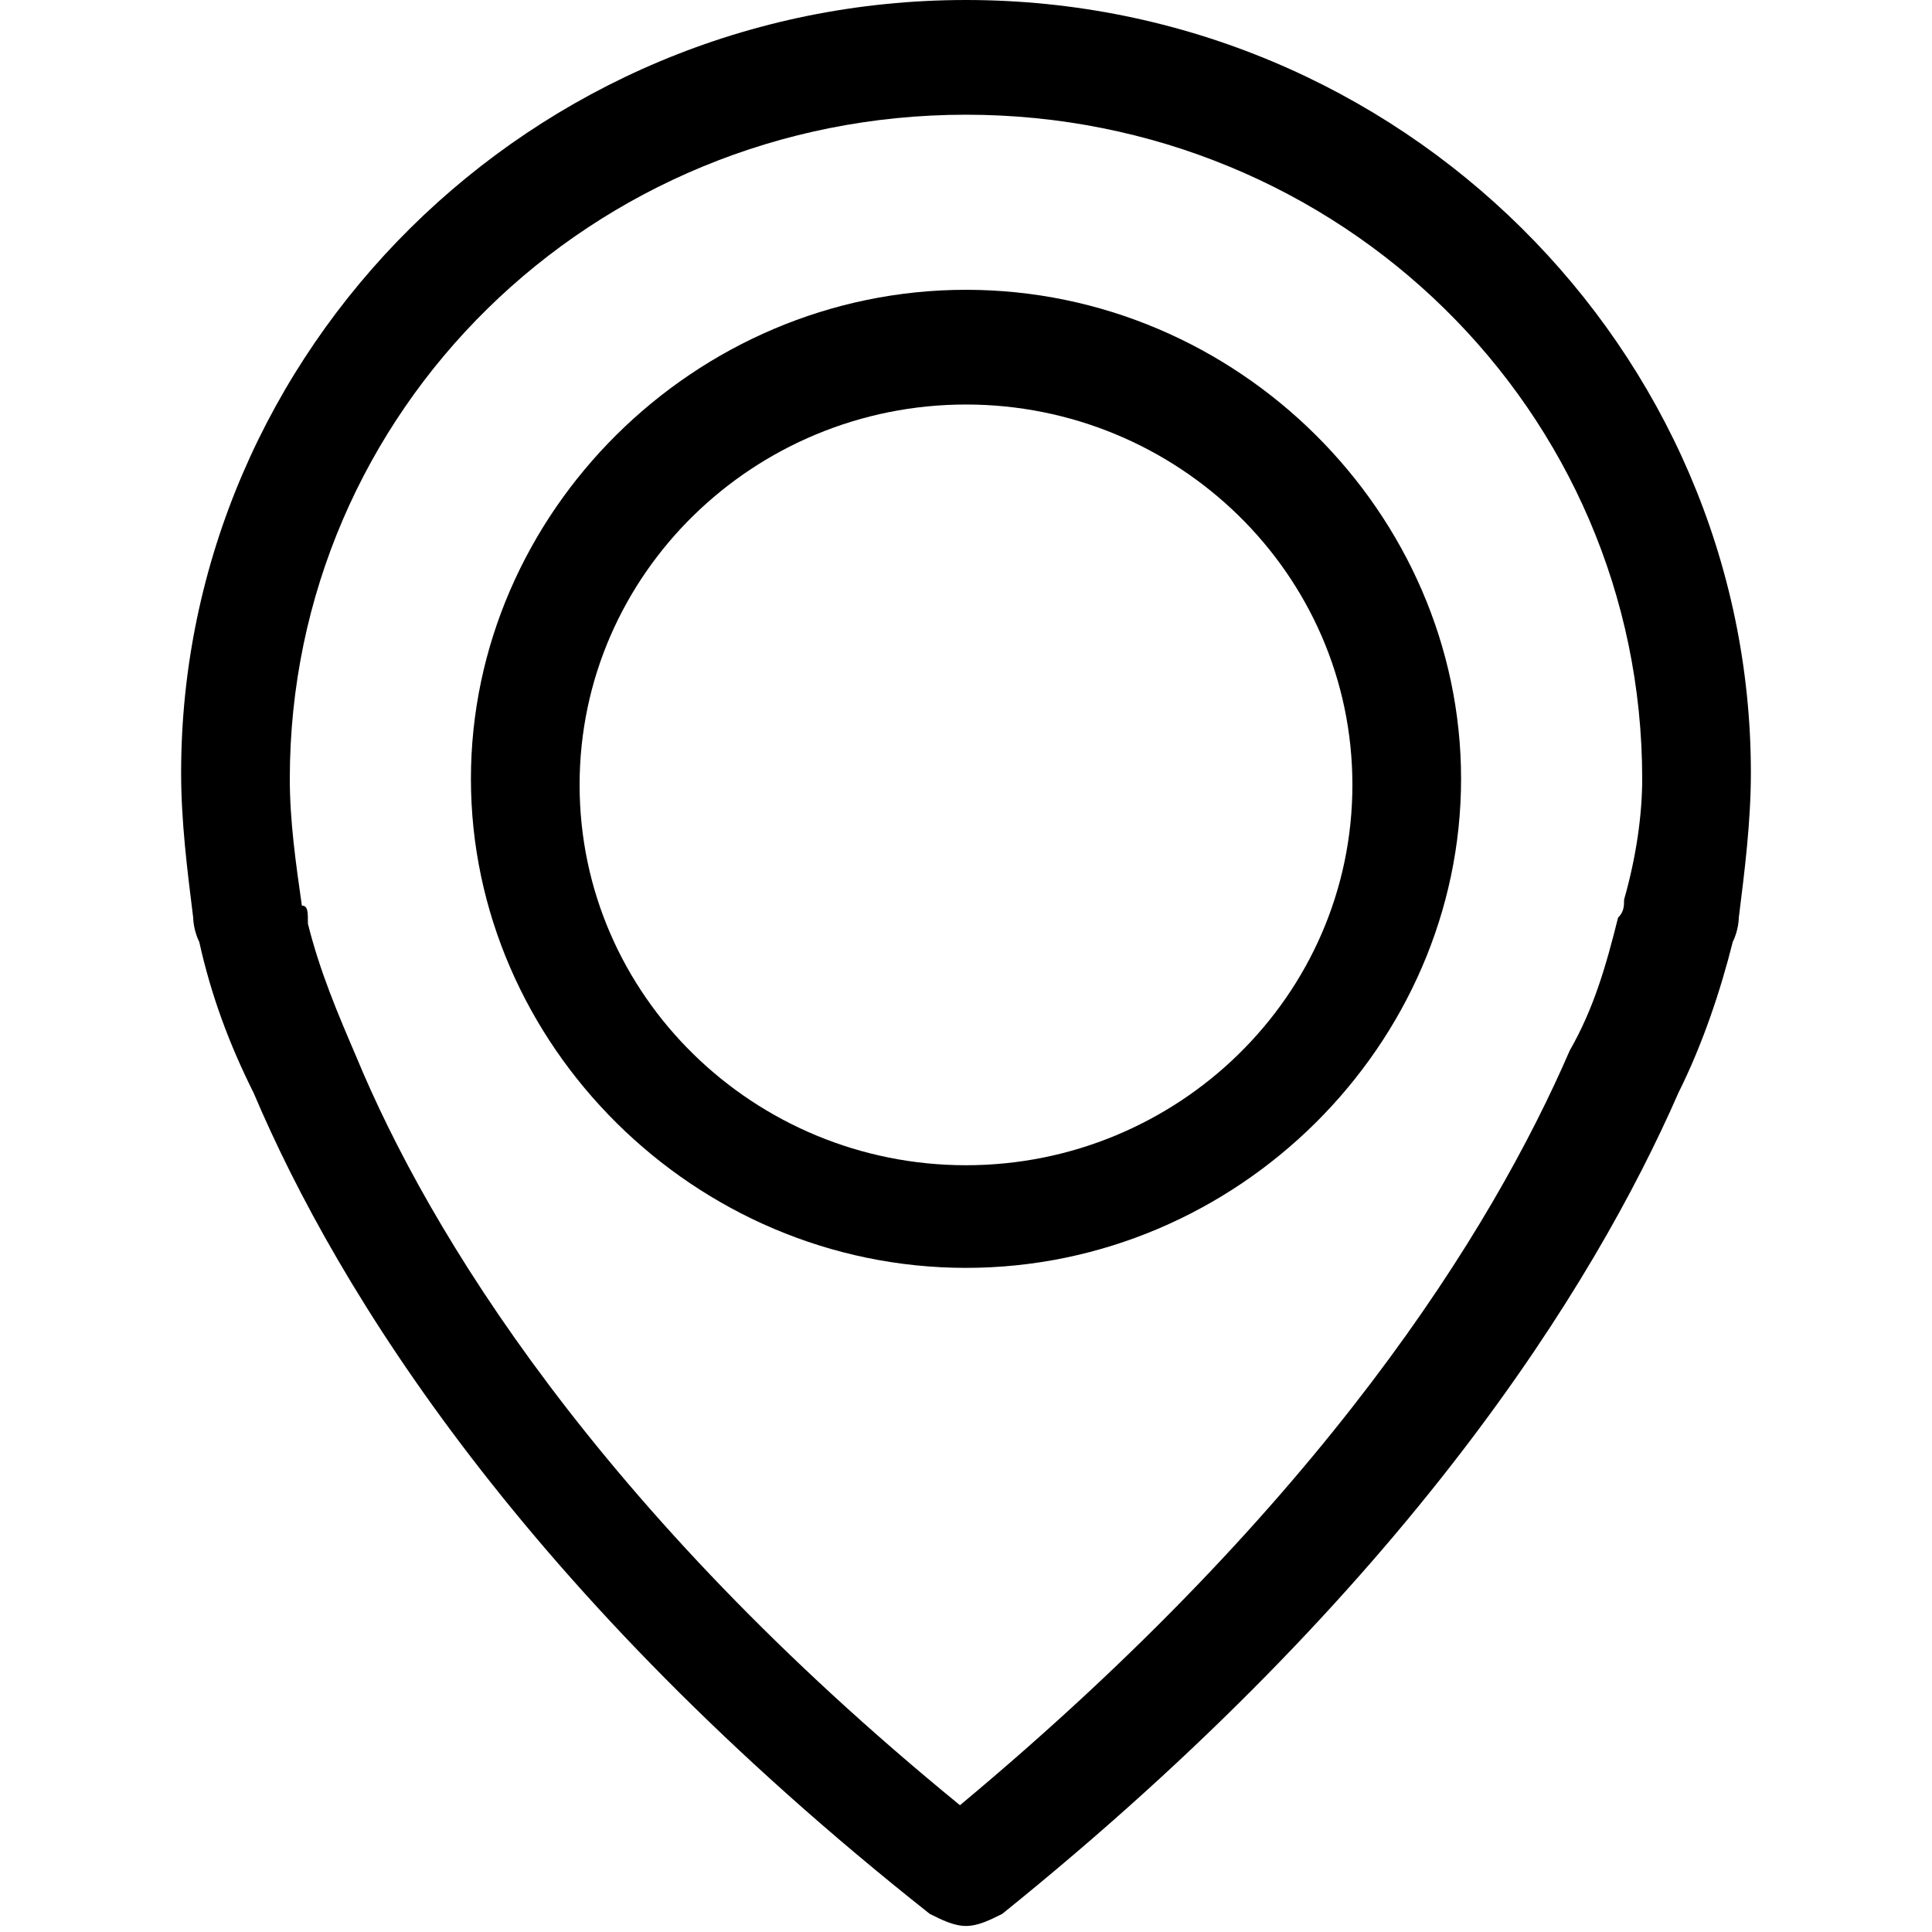 <svg version="1.1" id="Capa_1" xmlns="http://www.w3.org/2000/svg" xmlns:xlink="http://www.w3.org/1999/xlink" x="0px" y="0px"
	 viewBox="0 0 32 32" style="enable-background:new 0 0 32 32;" xml:space="preserve">
<g>
	<g>
		<path d="M16,0C8.8,0,3,5.8,3,12.8c0,0.8,0.1,1.6,0.2,2.4c0,0,0,0.2,0.1,0.4c0.2,0.9,0.5,1.7,0.9,2.5c1.4,3.3,4.5,8.3,11.2,13.6
			c0.2,0.1,0.4,0.2,0.6,0.2c0.2,0,0.4-0.1,0.6-0.2c6.7-5.4,9.8-10.4,11.2-13.6c0.4-0.8,0.7-1.7,0.9-2.5c0.1-0.2,0.1-0.4,0.1-0.4
			c0.1-0.8,0.2-1.6,0.2-2.4C29,5.8,23.2,0,16,0z M26.9,14.9C26.9,14.9,26.9,14.9,26.9,14.9c0,0.1,0,0.2-0.1,0.3c0,0,0,0,0,0
			c-0.2,0.8-0.4,1.5-0.8,2.2c0,0,0,0,0,0c-1.3,3-4.1,7.5-10.1,12.5C9.9,25,7.1,20.4,5.9,17.5c0,0,0,0,0,0c-0.3-0.7-0.6-1.4-0.8-2.2
			c0,0,0,0,0,0C5.1,15.1,5.1,15,5,15c0,0,0,0,0,0c-0.1-0.7-0.2-1.4-0.2-2.1c0-6.1,5-11,11.2-11s11.2,4.9,11.2,11
			C27.2,13.5,27.1,14.2,26.9,14.9z"/>
		<path d="M16,4.8c-4.5,0-8.2,3.7-8.2,8.1s3.7,8.1,8.2,8.1s8.2-3.7,8.2-8.1S20.5,4.8,16,4.8z M16,19.3c-3.5,0-6.4-2.8-6.4-6.3
			s2.9-6.3,6.4-6.3s6.4,2.8,6.4,6.3S19.5,19.3,16,19.3z"/>
	</g>
</g>
</svg>
